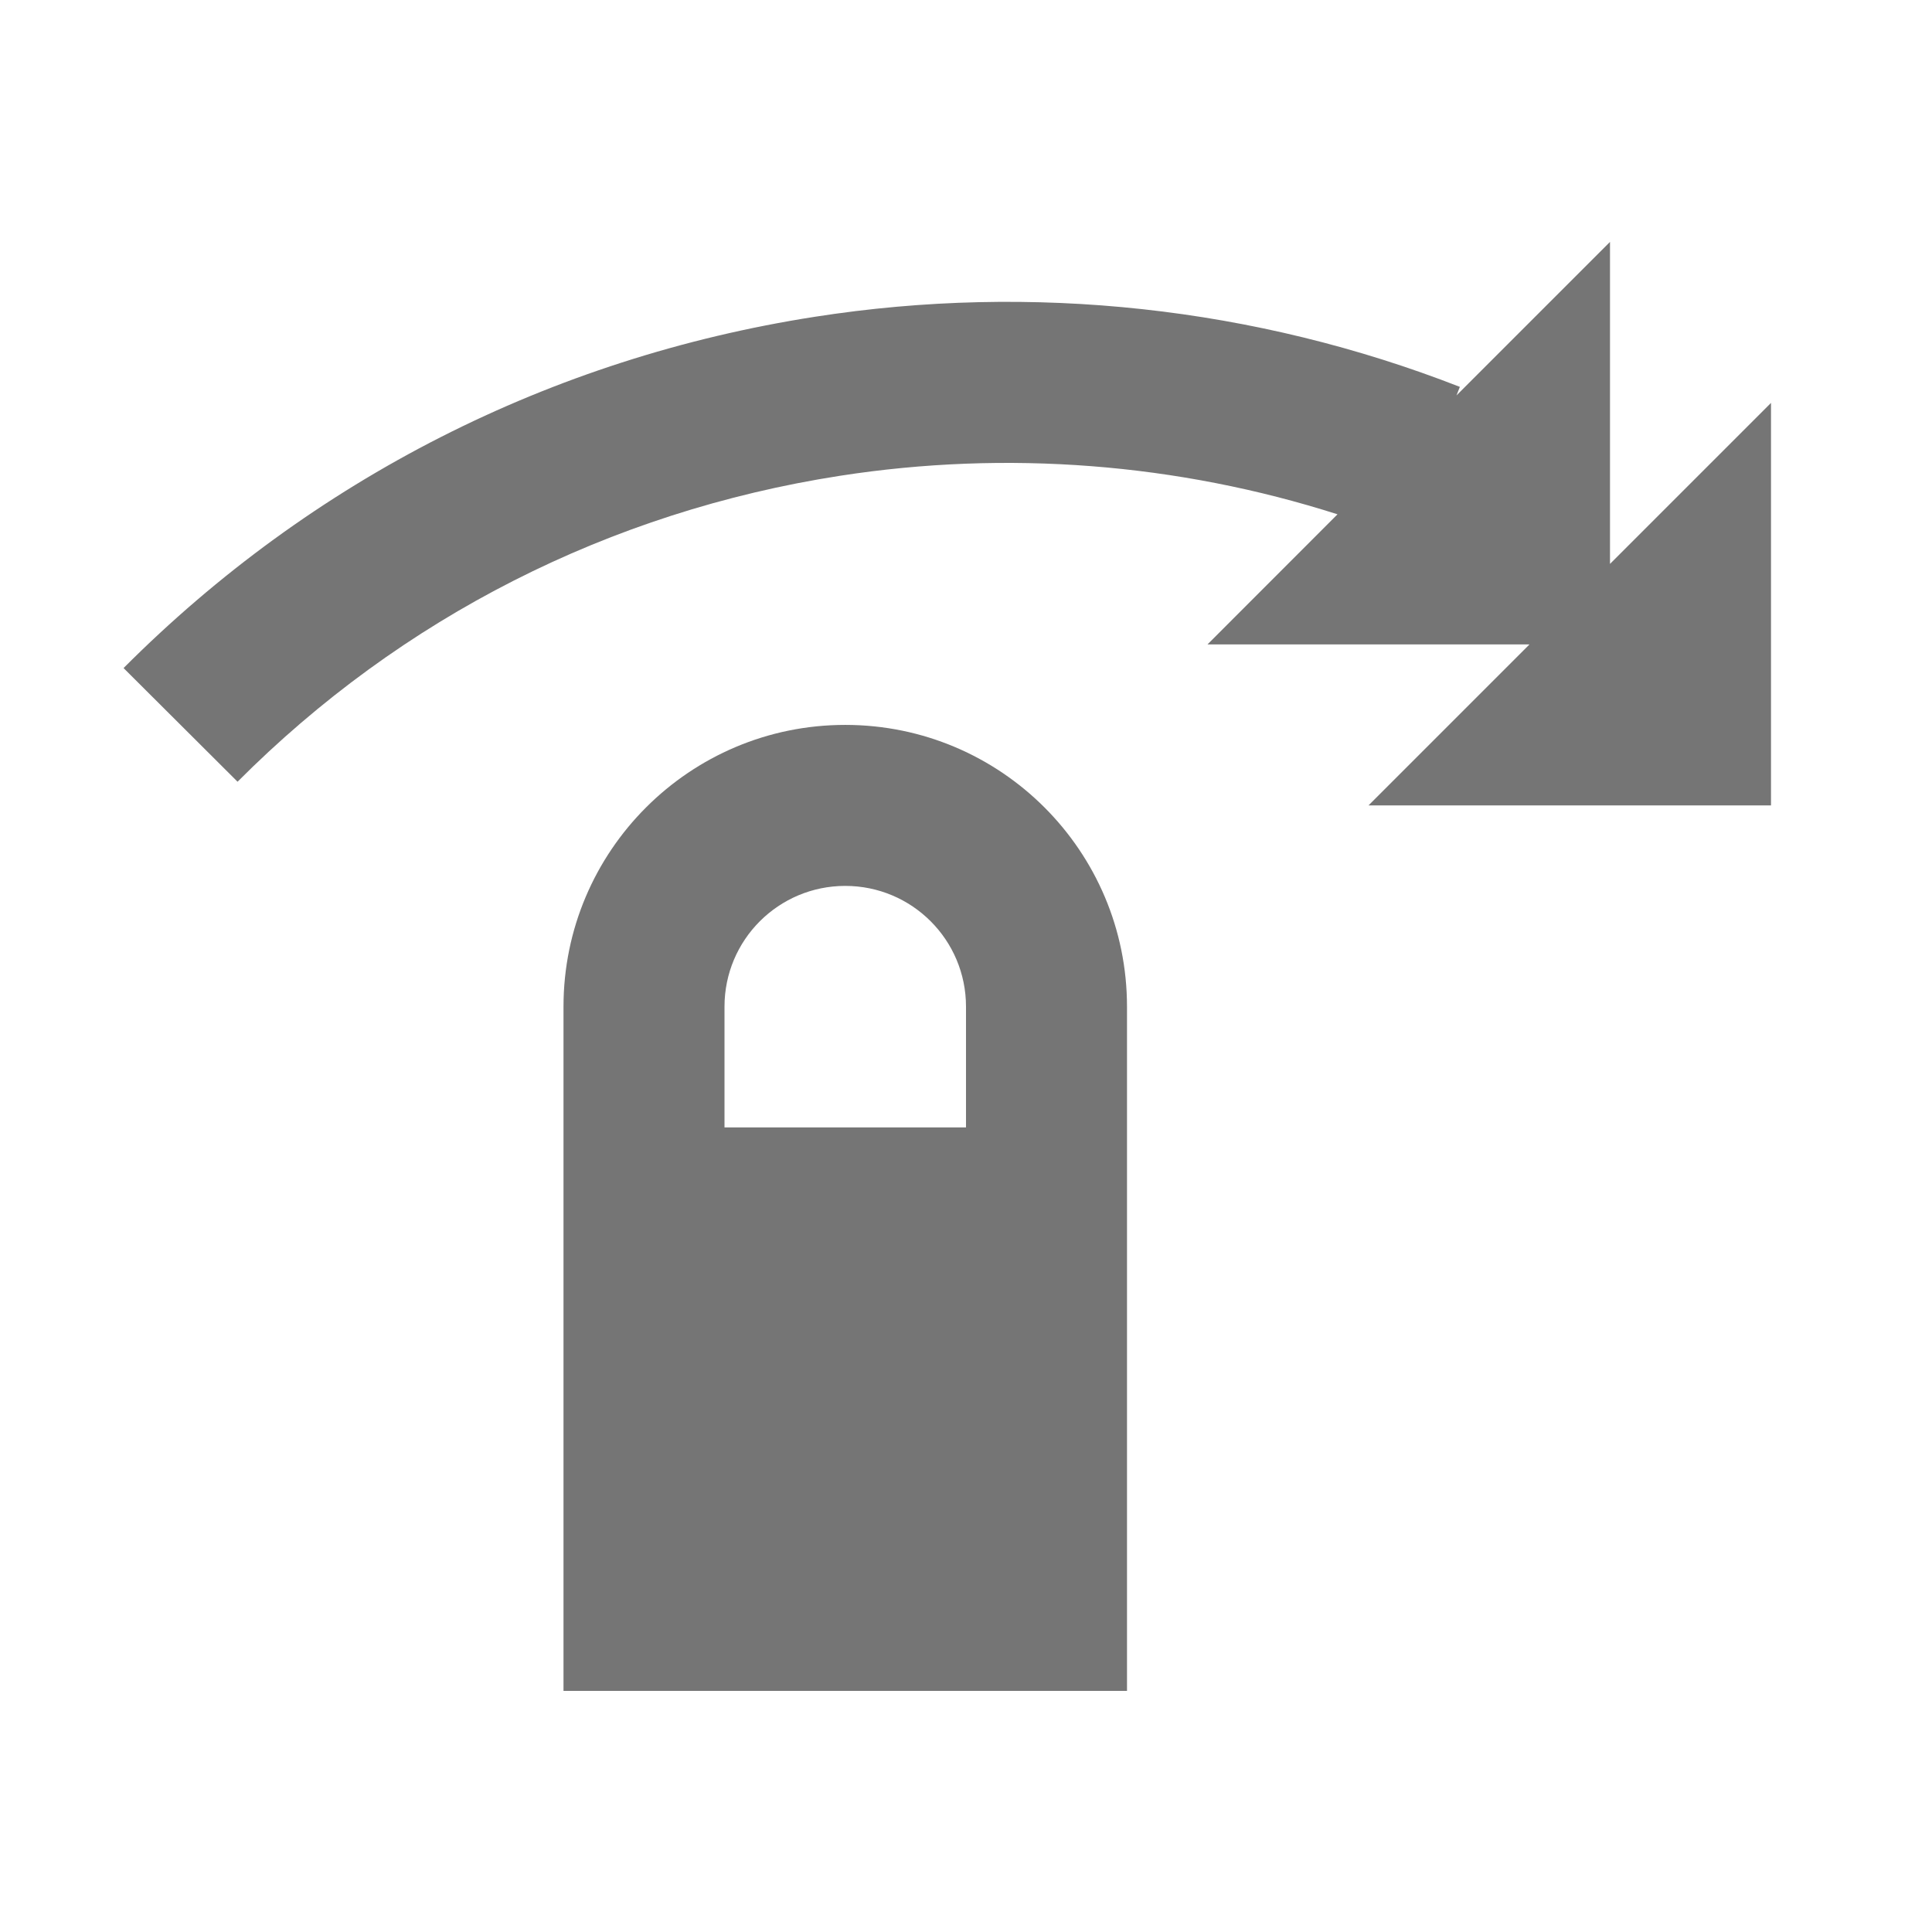 <?xml version="1.0" encoding="utf-8"?>
<!-- Generator: Adobe Illustrator 17.1.0, SVG Export Plug-In . SVG Version: 6.00 Build 0)  -->
<!DOCTYPE svg PUBLIC "-//W3C//DTD SVG 1.1//EN" "http://www.w3.org/Graphics/SVG/1.1/DTD/svg11.dtd">
<svg version="1.1" xmlns="http://www.w3.org/2000/svg" xmlns:xlink="http://www.w3.org/1999/xlink" x="0px" y="0px" width="24px"
	 height="24px" viewBox="0 0 24 24" enable-background="new 0 0 24 24" xml:space="preserve">
<g id="Frame_-_24px">
	<rect fill="none" width="24" height="24"/>
</g>
<g id="Filled_Icons">
	<g>
		<path fill="#757575" d="M20,7.005v-4l-1.907,1.907l0.042-0.106c-2.538-0.991-5.309-1.293-8.011-0.871
			c-3.281,0.511-6.251,2.02-8.589,4.364l1.416,1.412c2.035-2.041,4.622-3.355,7.48-3.8c2.079-0.323,4.198-0.156,6.184,0.478
			L15,8.005h4l-2,2h5v-5L20,7.005z"/>
		<path fill="#757575" d="M10.5,9.005c-1.933,0-3.5,1.568-3.5,3.5v8.5h7v-8.5C14,10.573,12.434,9.005,10.5,9.005z M12,14.005H9v-1.5
			c0-0.83,0.672-1.5,1.5-1.5s1.5,0.67,1.5,1.5V14.005z"/>
	</g>
</g>
</svg>
